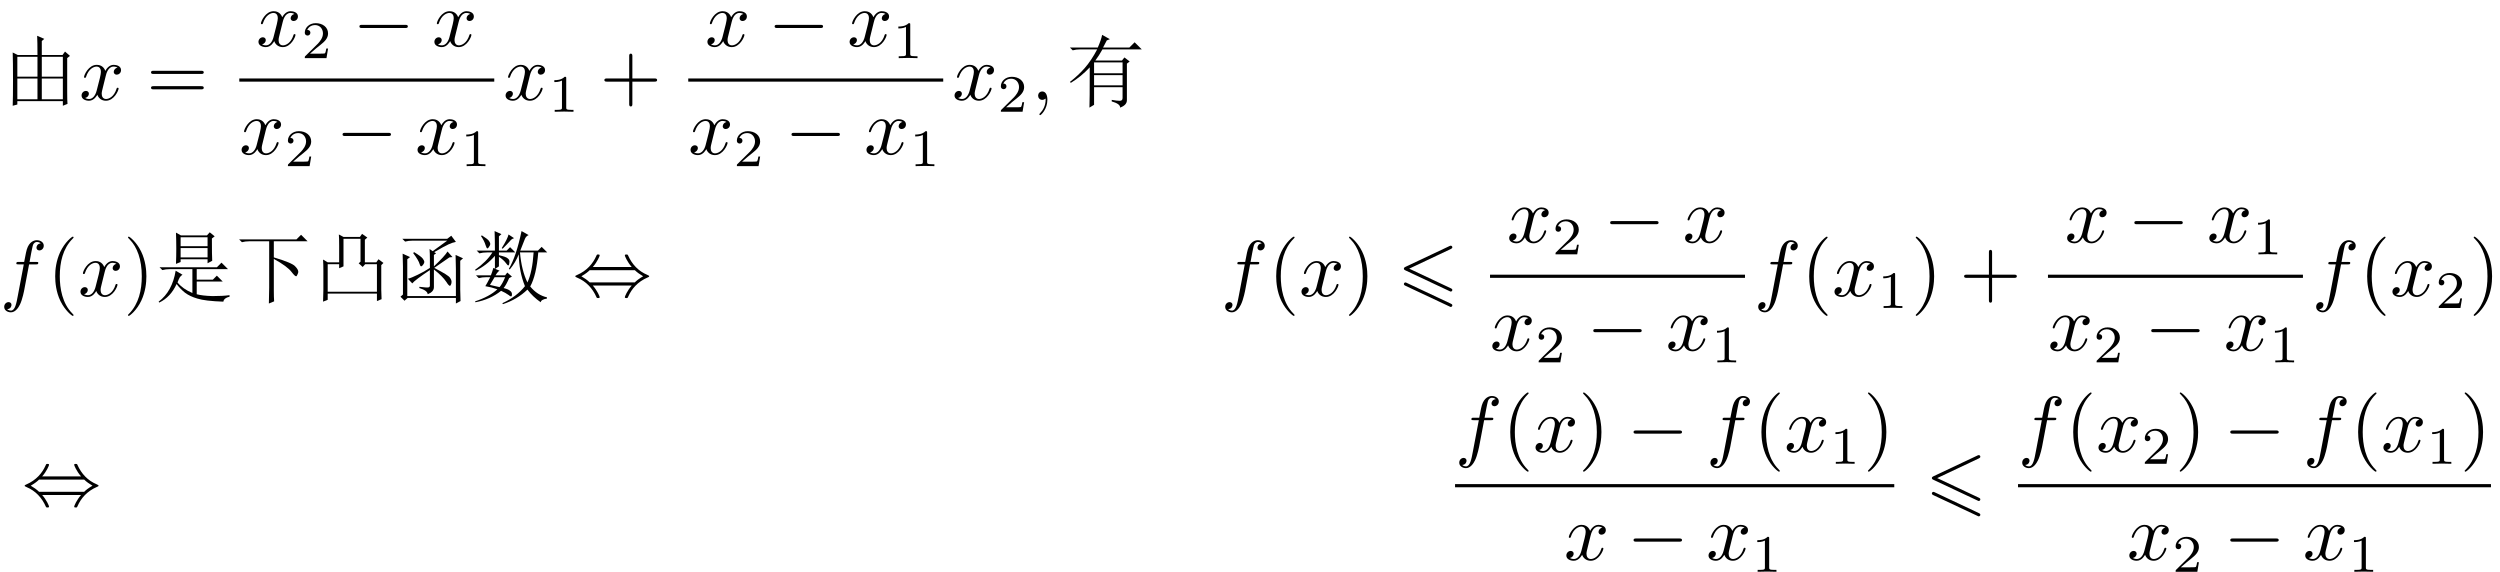 <?xml version='1.0' encoding='UTF-8'?>
<!-- This file was generated by dvisvgm 3.2.2 -->
<svg version='1.1' xmlns='http://www.w3.org/2000/svg' xmlns:xlink='http://www.w3.org/1999/xlink' width='331.152pt' height='75.737pt' viewBox='-65.721 -58.886 331.152 75.737'>
<defs>
<path id='g0-1083' d='M.738-7.506H8.326L8.941-8.121L9.803-7.26H5.332V-5.127Q7.793-4.389 8.162-3.937Q8.572-3.527 8.572-3.199Q8.572-3.076 8.449-2.83Q8.367-2.625 8.285-2.625Q8.121-2.625 7.711-3.158Q7.137-3.937 5.332-4.922V-.738Q5.332 .123 5.373 .697L4.676 .984Q4.717-.533 4.717-1.107V-7.26H2.092Q1.559-7.26 1.107-7.137L.738-7.506Z'/>
<path id='g0-2088' d='M3.445-8.162L4.061-7.834H6.234L6.521-8.244L7.219-7.752L6.891-7.465V-4.471H8.408L8.695-4.881L9.352-4.389L9.064-4.102V-.82Q9.064-.287 9.105 .41L8.49 .656V-.328H1.969V.492L1.354 .738Q1.395-.205 1.395-.82V-3.404Q1.395-4.143 1.354-4.84L1.969-4.471H3.486V-6.686Q3.486-7.711 3.445-8.162ZM3.486-3.691V-4.225H1.969V-.574H8.49V-4.225H6.932L6.604-3.855L6.07-4.348L6.316-4.553V-7.588H4.061V-3.937L3.486-3.691Z'/>
<path id='g0-2093' d='M5.004-3.732V-4.922Q5.004-5.66 4.963-6.234L5.373-5.947L7.301-7.342H2.707Q2.174-7.342 1.723-7.219L1.354-7.588H7.301L7.834-7.998L8.449-7.178Q7.998-7.096 7.465-6.85T5.578-5.824L5.824-5.66L5.537-5.455V-3.937Q6.973-5.291 7.342-5.906L7.998-5.168L7.588-5.127Q5.947-3.979 5.578-3.732Q7.506-2.748 7.67-2.42Q7.875-2.133 7.875-1.887Q7.875-1.682 7.793-1.518T7.67-1.354Q7.506-1.354 7.178-1.887Q6.686-2.625 5.537-3.527V-1.189Q5.537-.574 4.717-.246Q4.676-.738 3.609-1.066V-1.23Q4.594-1.107 4.799-1.148T5.004-1.395V-3.445Q3.035-2.133 2.666-1.682L2.092-2.297Q2.584-2.42 3.404-2.83Q4.266-3.24 5.004-3.732ZM2.789-5.701L2.912-5.824Q3.855-5.25 4.061-4.963T4.266-4.553Q4.266-4.348 4.102-4.143T3.855-3.937Q3.732-3.937 3.65-4.225Q3.527-4.717 2.789-5.701ZM8.449 0V-3.568Q8.449-4.471 8.408-5.455L9.393-5.004L9.023-4.676V-.861Q9.023-.164 9.064 .656L8.449 .984V.246H2.051L1.641 .615L1.107 .082L1.436-.205V-3.896Q1.436-4.594 1.395-5.619L2.379-5.168L2.01-4.881V0H8.449Z'/>
<path id='g0-7072' d='M3.076-2.502Q2.748-1.969 2.461-1.477Q2.994-1.354 3.732-1.189Q4.102-1.6 4.471-2.502H3.076ZM1.395-8.039Q2.174-7.547 2.338-7.301T2.502-6.932Q2.502-6.727 2.338-6.521Q2.215-6.316 2.133-6.316Q2.01-6.316 1.887-6.727Q1.723-7.301 1.271-7.957L1.395-8.039ZM4.922-8.162L5.66-7.67Q5.332-7.588 5.086-7.26Q4.799-6.932 4.143-6.275L4.02-6.357Q4.799-7.588 4.922-8.162ZM3.076-8.613L3.979-8.203L3.65-7.916V-6.029H4.676L5.127-6.48L5.824-5.783H3.65V-5.414Q4.594-5.209 4.799-5.004Q5.045-4.84 5.045-4.553Q5.045-4.43 5.004-4.225Q4.963-4.061 4.881-4.061T4.594-4.348Q4.266-4.799 3.65-5.209V-3.937L3.158-3.609L3.732-3.363Q3.527-3.281 3.199-2.748H4.471L4.758-3.117L5.373-2.584L5.004-2.379Q4.594-1.436 4.266-1.066Q4.922-.902 5.127-.697Q5.373-.533 5.373-.246T5.25 .041T4.963-.123Q4.512-.451 3.937-.697Q2.502 .451 .533 .82L.492 .697Q2.379 .082 3.445-.902Q2.625-1.189 1.846-1.312Q2.01-1.559 2.502-2.502H1.969Q1.436-2.502 .984-2.379L.615-2.748H2.584Q2.748-3.158 2.912-3.732L3.117-3.65V-5.332Q2.01-4.061 .574-3.363L.492-3.486Q2.01-4.553 2.789-5.783H2.051Q1.518-5.783 1.066-5.66L.697-6.029H3.117Q3.117-7.506 3.076-8.613ZM6.439-5.783Q6.645-3.404 7.424-1.805Q8.08-3.199 8.244-5.783H6.439ZM6.645-8.613L7.588-8.08Q7.26-7.957 7.096-7.588T6.48-6.029H8.818L9.311-6.521L10.049-5.783H8.859Q8.613-2.748 7.793-1.271Q8.736-.123 10.008 .164V.328Q9.229 .451 9.187 .82Q8.121 .082 7.424-.861Q6.07 .451 4.184 1.066L4.102 .943Q5.988 .082 7.096-1.312Q6.316-3.24 6.275-5.537Q5.865-4.471 5.086-3.527L4.963-3.609Q5.947-5.25 6.645-8.613Z'/>
<path id='g0-7263' d='M3.486-6.357V-5.127H7.055V-6.357H3.486ZM2.871-8.408L3.527-8.039H6.973L7.342-8.449L7.998-7.916L7.629-7.629Q7.629-5.332 7.67-4.676L7.055-4.348V-4.881H3.486V-4.512L2.871-4.266Q2.912-5.291 2.912-6.275Q2.912-7.301 2.871-8.408ZM3.486-7.793V-6.604H7.055V-7.793H3.486ZM.697-3.814H8.285L8.9-4.43L9.762-3.568H5.619V-2.174H7.752L8.285-2.707L9.064-1.928H5.619V-.246Q6.357-.041 7.711 0Q9.105 0 9.967-.123V.082Q9.229 .246 9.146 .738Q6.727 .656 5.701 .328Q4.717 .041 4.061-.451Q3.445-.943 2.953-1.6Q2.174 .123 .656 .861L.574 .738Q2.379-.615 2.83-3.363L3.732-2.83Q3.486-2.666 3.363-2.461T3.076-1.805Q3.773-.943 5.045-.41V-3.568H2.051Q1.518-3.568 1.066-3.445L.697-3.814Z'/>
<path id='g0-7481' d='M3.65-4.963V-3.527H7.424V-4.963H3.65ZM3.65-3.281V-1.928H7.424V-3.281H3.65ZM5.988 0Q6.686 .123 7.055 .123T7.424-.246V-1.682H3.65V.656L3.035 1.025Q3.076 .328 3.076-4.307Q1.928-3.076 .574-2.256L.451-2.379Q1.6-3.281 2.42-4.225Q3.281-5.209 4.061-6.686H1.805Q1.271-6.686 .82-6.562L.451-6.932H4.143Q4.594-7.957 4.717-8.613L5.742-8.039L5.332-7.875Q5.045-7.301 4.84-6.932H8.326L9.023-7.629L9.967-6.686H4.758Q4.307-5.865 3.814-5.209H7.342L7.67-5.619L8.367-5.086L7.998-4.799V.041Q7.998 .697 7.096 1.025Q7.137 .533 5.988 .205V0Z'/>
<path id='g0-11105' d='M5.537-2.83V-.082H8.326V-2.83H5.537ZM1.682 .779Q1.723-.246 1.723-2.666T1.682-6.275L2.338-5.947H4.963Q4.963-7.711 4.922-8.49L5.865-8.08L5.537-7.793V-5.947H8.285L8.613-6.398L9.27-5.824L8.9-5.537V-1.025Q8.9 .164 8.941 .533L8.326 .779V.164H2.297V.615L1.682 .779ZM2.297-5.701V-3.076H4.963V-5.701H2.297ZM5.537-5.701V-3.076H8.326V-5.701H5.537ZM2.297-2.83V-.082H4.963V-2.83H2.297Z'/>
<path id='g2-54' d='M7.087-6.237C7.213-6.3 7.287-6.352 7.287-6.468S7.192-6.678 7.077-6.678C7.024-6.678 6.93-6.636 6.888-6.615L1.081-3.874C.903-3.79 .871-3.717 .871-3.633S.913-3.475 1.081-3.402L6.888-.672C7.024-.599 7.045-.599 7.077-.599C7.192-.599 7.287-.693 7.287-.808C7.287-.945 7.192-.987 7.077-1.039L1.575-3.633L7.087-6.237ZM6.888 1.365C7.024 1.438 7.045 1.438 7.077 1.438C7.192 1.438 7.287 1.344 7.287 1.228C7.287 1.092 7.192 1.05 7.077 .997L1.281-1.732C1.144-1.806 1.123-1.806 1.081-1.806C.955-1.806 .871-1.711 .871-1.596C.871-1.512 .913-1.438 1.081-1.365L6.888 1.365Z'/>
<path id='g4-59' d='M2.131-.011C2.131-.704 1.869-1.113 1.459-1.113C1.113-1.113 .903-.85 .903-.556C.903-.273 1.113 0 1.459 0C1.585 0 1.722-.042 1.827-.137C1.858-.158 1.869-.168 1.879-.168S1.9-.158 1.9-.011C1.9 .766 1.533 1.396 1.186 1.743C1.071 1.858 1.071 1.879 1.071 1.911C1.071 1.984 1.123 2.026 1.176 2.026C1.291 2.026 2.131 1.218 2.131-.011Z'/>
<path id='g4-102' d='M3.853-4.2H4.756C4.966-4.2 5.071-4.2 5.071-4.41C5.071-4.525 4.966-4.525 4.788-4.525H3.916L4.137-5.722C4.179-5.943 4.326-6.688 4.389-6.814C4.483-7.014 4.662-7.171 4.882-7.171C4.924-7.171 5.197-7.171 5.397-6.982C4.935-6.94 4.83-6.573 4.83-6.415C4.83-6.174 5.019-6.048 5.218-6.048C5.491-6.048 5.796-6.279 5.796-6.678C5.796-7.161 5.313-7.402 4.882-7.402C4.525-7.402 3.864-7.213 3.549-6.174C3.486-5.953 3.454-5.848 3.202-4.525H2.478C2.278-4.525 2.163-4.525 2.163-4.326C2.163-4.2 2.257-4.2 2.457-4.2H3.15L2.362-.052C2.173 .966 1.995 1.921 1.449 1.921C1.407 1.921 1.144 1.921 .945 1.732C1.428 1.701 1.522 1.323 1.522 1.165C1.522 .924 1.333 .798 1.134 .798C.861 .798 .556 1.029 .556 1.428C.556 1.9 1.018 2.152 1.449 2.152C2.026 2.152 2.446 1.533 2.635 1.134C2.971 .472 3.213-.798 3.223-.871L3.853-4.2Z'/>
<path id='g4-120' d='M3.507-3.171C3.57-3.444 3.811-4.41 4.546-4.41C4.599-4.41 4.851-4.41 5.071-4.273C4.777-4.221 4.567-3.958 4.567-3.706C4.567-3.538 4.683-3.339 4.966-3.339C5.197-3.339 5.533-3.528 5.533-3.948C5.533-4.494 4.914-4.641 4.557-4.641C3.948-4.641 3.58-4.084 3.454-3.843C3.192-4.536 2.625-4.641 2.32-4.641C1.228-4.641 .63-3.286 .63-3.024C.63-2.919 .735-2.919 .756-2.919C.84-2.919 .871-2.94 .892-3.034C1.249-4.147 1.942-4.41 2.299-4.41C2.499-4.41 2.866-4.315 2.866-3.706C2.866-3.381 2.688-2.677 2.299-1.207C2.131-.556 1.764-.116 1.302-.116C1.239-.116 .997-.116 .777-.252C1.039-.304 1.27-.525 1.27-.819C1.27-1.102 1.039-1.186 .882-1.186C.567-1.186 .304-.913 .304-.578C.304-.095 .829 .116 1.291 .116C1.984 .116 2.362-.62 2.394-.682C2.52-.294 2.898 .116 3.528 .116C4.609 .116 5.208-1.239 5.208-1.501C5.208-1.606 5.113-1.606 5.082-1.606C4.987-1.606 4.966-1.564 4.945-1.491C4.599-.367 3.885-.116 3.549-.116C3.139-.116 2.971-.452 2.971-.808C2.971-1.039 3.034-1.27 3.15-1.732L3.507-3.171Z'/>
<path id='g3-0' d='M6.919-2.415C7.098-2.415 7.287-2.415 7.287-2.625S7.098-2.835 6.919-2.835H1.239C1.06-2.835 .871-2.835 .871-2.625S1.06-2.415 1.239-2.415H6.919Z'/>
<path id='g3-44' d='M2.667-3.853C3.265-4.536 3.58-5.302 3.58-5.386C3.58-5.512 3.465-5.512 3.37-5.512C3.213-5.512 3.213-5.502 3.118-5.292C2.688-4.326 1.911-3.36 .535-2.772C.389-2.709 .357-2.698 .357-2.625C.357-2.604 .357-2.583 .367-2.562C.389-2.541 .399-2.53 .609-2.436C1.764-1.953 2.625-1.06 3.16 .158C3.202 .252 3.244 .263 3.37 .263C3.465 .263 3.58 .263 3.58 .137C3.58 .052 3.265-.714 2.667-1.396H7.822C7.224-.714 6.909 .052 6.909 .137C6.909 .263 7.024 .263 7.119 .263C7.276 .263 7.276 .252 7.371 .042C7.801-.924 8.578-1.89 9.954-2.478C10.101-2.541 10.132-2.551 10.132-2.625C10.132-2.646 10.132-2.667 10.122-2.688C10.101-2.709 10.09-2.719 9.88-2.814C8.725-3.297 7.864-4.189 7.329-5.407C7.287-5.502 7.245-5.512 7.119-5.512C7.024-5.512 6.909-5.512 6.909-5.386C6.909-5.302 7.224-4.536 7.822-3.853H2.667ZM2.257-1.816C1.942-2.121 1.585-2.373 1.155-2.625C1.732-2.961 2.047-3.223 2.257-3.433H8.232C8.547-3.129 8.904-2.877 9.334-2.625C8.757-2.289 8.442-2.026 8.232-1.816H2.257Z'/>
<path id='g1-40' d='M3.475 2.52C3.475 2.488 3.475 2.467 3.297 2.289C1.984 .966 1.648-1.018 1.648-2.625C1.648-4.452 2.047-6.279 3.339-7.591C3.475-7.717 3.475-7.738 3.475-7.77C3.475-7.843 3.433-7.875 3.37-7.875C3.265-7.875 2.32-7.161 1.701-5.827C1.165-4.672 1.039-3.507 1.039-2.625C1.039-1.806 1.155-.535 1.732 .651C2.362 1.942 3.265 2.625 3.37 2.625C3.433 2.625 3.475 2.593 3.475 2.52Z'/>
<path id='g1-41' d='M3.034-2.625C3.034-3.444 2.919-4.714 2.341-5.901C1.711-7.192 .808-7.875 .704-7.875C.64-7.875 .599-7.833 .599-7.77C.599-7.738 .599-7.717 .798-7.528C1.827-6.489 2.425-4.819 2.425-2.625C2.425-.829 2.037 1.018 .735 2.341C.599 2.467 .599 2.488 .599 2.52C.599 2.583 .64 2.625 .704 2.625C.808 2.625 1.753 1.911 2.373 .578C2.908-.578 3.034-1.743 3.034-2.625Z'/>
<path id='g1-43' d='M4.294-2.415H7.224C7.371-2.415 7.57-2.415 7.57-2.625S7.371-2.835 7.224-2.835H4.294V-5.775C4.294-5.922 4.294-6.121 4.084-6.121S3.874-5.922 3.874-5.775V-2.835H.934C.787-2.835 .588-2.835 .588-2.625S.787-2.415 .934-2.415H3.874V.525C3.874 .672 3.874 .871 4.084 .871S4.294 .672 4.294 .525V-2.415Z'/>
<path id='g1-61' d='M7.213-3.433C7.371-3.433 7.57-3.433 7.57-3.643S7.371-3.853 7.224-3.853H.934C.787-3.853 .588-3.853 .588-3.643S.787-3.433 .945-3.433H7.213ZM7.224-1.396C7.371-1.396 7.57-1.396 7.57-1.606S7.371-1.816 7.213-1.816H.945C.787-1.816 .588-1.816 .588-1.606S.787-1.396 .934-1.396H7.224Z'/>
<path id='g5-49' d='M2.336-4.435C2.336-4.624 2.322-4.631 2.127-4.631C1.681-4.191 1.046-4.184 .76-4.184V-3.933C.928-3.933 1.388-3.933 1.771-4.129V-.572C1.771-.342 1.771-.251 1.074-.251H.809V0C.934-.007 1.792-.028 2.05-.028C2.267-.028 3.145-.007 3.299 0V-.251H3.034C2.336-.251 2.336-.342 2.336-.572V-4.435Z'/>
<path id='g5-50' d='M3.522-1.269H3.285C3.264-1.116 3.194-.704 3.103-.635C3.048-.593 2.511-.593 2.413-.593H1.13C1.862-1.241 2.106-1.437 2.525-1.764C3.041-2.176 3.522-2.608 3.522-3.271C3.522-4.115 2.783-4.631 1.89-4.631C1.025-4.631 .439-4.024 .439-3.382C.439-3.027 .739-2.992 .809-2.992C.976-2.992 1.179-3.11 1.179-3.361C1.179-3.487 1.13-3.731 .767-3.731C.983-4.226 1.458-4.38 1.785-4.38C2.483-4.38 2.845-3.836 2.845-3.271C2.845-2.664 2.413-2.183 2.19-1.932L.509-.272C.439-.209 .439-.195 .439 0H3.313L3.522-1.269Z'/>
</defs>
<g id='page1'>
<use x='-65.721' y='-45.657' xlink:href='#g0-11105'/>
<use x='-55.221' y='-45.657' xlink:href='#g4-120'/>
<use x='-46.303' y='-45.657' xlink:href='#g1-61'/>
<use x='-31.789' y='-52.761' xlink:href='#g4-120'/>
<use x='-25.788' y='-51.186' xlink:href='#g5-50'/>
<use x='-18.986' y='-52.761' xlink:href='#g3-0'/>
<use x='-8.486' y='-52.761' xlink:href='#g4-120'/>
<rect x='-34.024' y='-48.492' height='.42' width='33.774'/>
<use x='-34.024' y='-38.455' xlink:href='#g4-120'/>
<use x='-28.023' y='-36.88' xlink:href='#g5-50'/>
<use x='-21.22' y='-38.455' xlink:href='#g3-0'/>
<use x='-10.72' y='-38.455' xlink:href='#g4-120'/>
<use x='-4.719' y='-36.88' xlink:href='#g5-49'/>
<use x='.945' y='-45.657' xlink:href='#g4-120'/>
<use x='6.946' y='-44.082' xlink:href='#g5-49'/>
<use x='13.749' y='-45.657' xlink:href='#g1-43'/>
<use x='27.679' y='-52.761' xlink:href='#g4-120'/>
<use x='36.014' y='-52.761' xlink:href='#g3-0'/>
<use x='46.514' y='-52.761' xlink:href='#g4-120'/>
<use x='52.515' y='-51.186' xlink:href='#g5-49'/>
<rect x='25.445' y='-48.492' height='.42' width='33.774'/>
<use x='25.445' y='-38.455' xlink:href='#g4-120'/>
<use x='31.446' y='-36.88' xlink:href='#g5-50'/>
<use x='38.248' y='-38.455' xlink:href='#g3-0'/>
<use x='48.748' y='-38.455' xlink:href='#g4-120'/>
<use x='54.749' y='-36.88' xlink:href='#g5-49'/>
<use x='60.414' y='-45.657' xlink:href='#g4-120'/>
<use x='66.415' y='-44.082' xlink:href='#g5-50'/>
<use x='70.885' y='-45.657' xlink:href='#g4-59'/>
<use x='75.551' y='-45.657' xlink:href='#g0-7481'/>
<use x='-65.721' y='-19.666' xlink:href='#g4-102'/>
<use x='-59.45' y='-19.666' xlink:href='#g1-40'/>
<use x='-55.366' y='-19.666' xlink:href='#g4-120'/>
<use x='-49.365' y='-19.666' xlink:href='#g1-41'/>
<use x='-45.282' y='-19.666' xlink:href='#g0-7263'/>
<use x='-34.782' y='-19.666' xlink:href='#g0-1083'/>
<use x='-24.282' y='-19.666' xlink:href='#g0-2088'/>
<use x='-13.782' y='-19.666' xlink:href='#g0-2093'/>
<use x='-3.282' y='-19.666' xlink:href='#g0-7072'/>
<use x='10.135' y='-19.666' xlink:href='#g3-44'/>
<use x='96.014' y='-19.666' xlink:href='#g4-102'/>
<use x='102.285' y='-19.666' xlink:href='#g1-40'/>
<use x='106.368' y='-19.666' xlink:href='#g4-120'/>
<use x='112.369' y='-19.666' xlink:href='#g1-41'/>
<use x='119.369' y='-19.666' xlink:href='#g2-54'/>
<use x='133.883' y='-26.77' xlink:href='#g4-120'/>
<use x='139.884' y='-25.195' xlink:href='#g5-50'/>
<use x='146.686' y='-26.77' xlink:href='#g3-0'/>
<use x='157.186' y='-26.77' xlink:href='#g4-120'/>
<rect x='131.648' y='-22.501' height='.42' width='33.774'/>
<use x='131.648' y='-12.464' xlink:href='#g4-120'/>
<use x='137.649' y='-10.889' xlink:href='#g5-50'/>
<use x='144.452' y='-12.464' xlink:href='#g3-0'/>
<use x='154.952' y='-12.464' xlink:href='#g4-120'/>
<use x='160.953' y='-10.889' xlink:href='#g5-49'/>
<use x='166.618' y='-19.666' xlink:href='#g4-102'/>
<use x='172.888' y='-19.666' xlink:href='#g1-40'/>
<use x='176.972' y='-19.666' xlink:href='#g4-120'/>
<use x='182.973' y='-18.092' xlink:href='#g5-49'/>
<use x='187.442' y='-19.666' xlink:href='#g1-41'/>
<use x='193.859' y='-19.666' xlink:href='#g1-43'/>
<use x='207.789' y='-26.77' xlink:href='#g4-120'/>
<use x='216.123' y='-26.77' xlink:href='#g3-0'/>
<use x='226.623' y='-26.77' xlink:href='#g4-120'/>
<use x='232.624' y='-25.195' xlink:href='#g5-49'/>
<rect x='205.554' y='-22.501' height='.42' width='33.774'/>
<use x='205.554' y='-12.464' xlink:href='#g4-120'/>
<use x='211.555' y='-10.889' xlink:href='#g5-50'/>
<use x='218.358' y='-12.464' xlink:href='#g3-0'/>
<use x='228.858' y='-12.464' xlink:href='#g4-120'/>
<use x='234.859' y='-10.889' xlink:href='#g5-49'/>
<use x='240.524' y='-19.666' xlink:href='#g4-102'/>
<use x='246.795' y='-19.666' xlink:href='#g1-40'/>
<use x='250.878' y='-19.666' xlink:href='#g4-120'/>
<use x='256.879' y='-18.092' xlink:href='#g5-50'/>
<use x='261.348' y='-19.666' xlink:href='#g1-41'/>
<use x='-62.804' y='8.074' xlink:href='#g3-44'/>
<use x='127.016' y='.971' xlink:href='#g4-102'/>
<use x='133.287' y='.971' xlink:href='#g1-40'/>
<use x='137.371' y='.971' xlink:href='#g4-120'/>
<use x='143.372' y='.971' xlink:href='#g1-41'/>
<use x='149.788' y='.971' xlink:href='#g3-0'/>
<use x='160.288' y='.971' xlink:href='#g4-102'/>
<use x='166.559' y='.971' xlink:href='#g1-40'/>
<use x='170.642' y='.971' xlink:href='#g4-120'/>
<use x='176.644' y='2.546' xlink:href='#g5-49'/>
<use x='181.113' y='.971' xlink:href='#g1-41'/>
<rect x='127.016' y='5.239' height='.42' width='58.18'/>
<use x='141.454' y='15.277' xlink:href='#g4-120'/>
<use x='149.788' y='15.277' xlink:href='#g3-0'/>
<use x='160.288' y='15.277' xlink:href='#g4-120'/>
<use x='166.289' y='16.852' xlink:href='#g5-49'/>
<use x='189.308' y='8.074' xlink:href='#g2-54'/>
<use x='201.587' y='.971' xlink:href='#g4-102'/>
<use x='207.858' y='.971' xlink:href='#g1-40'/>
<use x='211.941' y='.971' xlink:href='#g4-120'/>
<use x='217.942' y='2.546' xlink:href='#g5-50'/>
<use x='222.412' y='.971' xlink:href='#g1-41'/>
<use x='228.828' y='.971' xlink:href='#g3-0'/>
<use x='239.328' y='.971' xlink:href='#g4-102'/>
<use x='245.599' y='.971' xlink:href='#g1-40'/>
<use x='249.683' y='.971' xlink:href='#g4-120'/>
<use x='255.684' y='2.546' xlink:href='#g5-49'/>
<use x='260.153' y='.971' xlink:href='#g1-41'/>
<rect x='201.587' y='5.239' height='.42' width='62.649'/>
<use x='216.025' y='15.277' xlink:href='#g4-120'/>
<use x='222.026' y='16.852' xlink:href='#g5-50'/>
<use x='228.828' y='15.277' xlink:href='#g3-0'/>
<use x='239.328' y='15.277' xlink:href='#g4-120'/>
<use x='245.329' y='16.852' xlink:href='#g5-49'/>
</g>
</svg>
